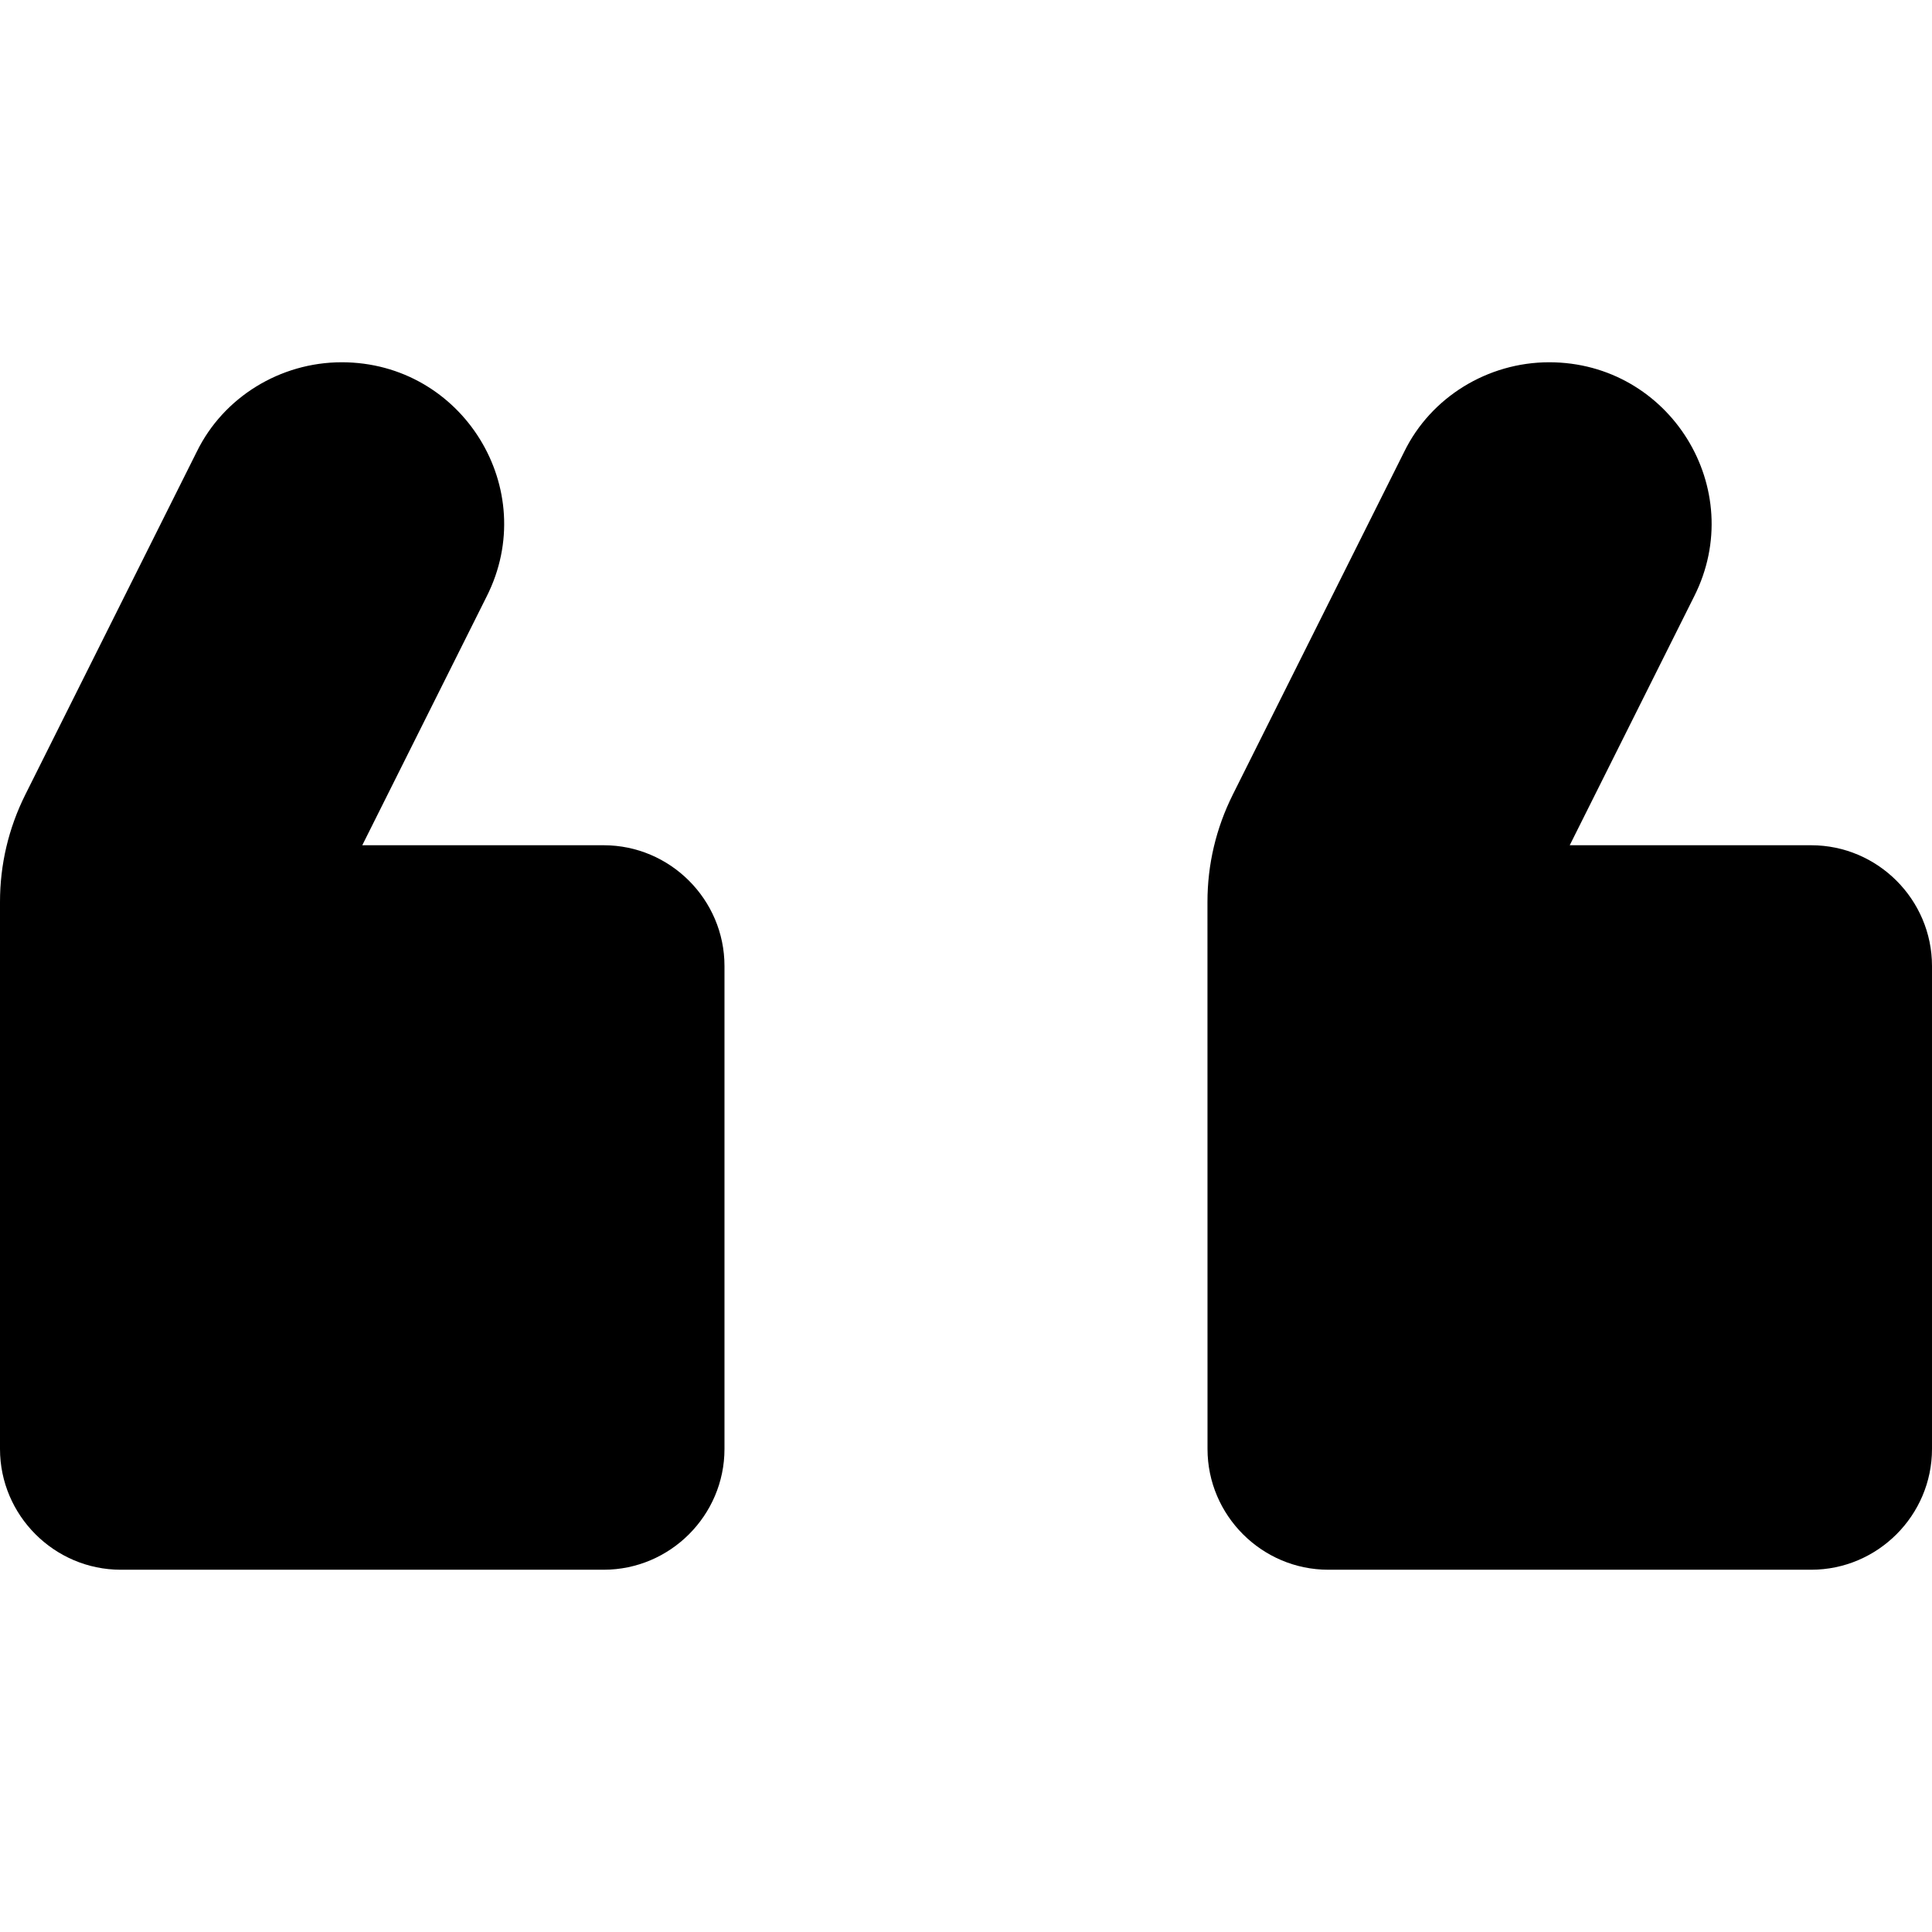<?xml version="1.0" encoding="UTF-8"?>
<!DOCTYPE svg PUBLIC "-//W3C//DTD SVG 1.1//EN" "http://www.w3.org/Graphics/SVG/1.1/DTD/svg11.dtd">
<!-- Creator: CorelDRAW 2019 (64-Bit) -->
<svg xmlns="http://www.w3.org/2000/svg" xml:space="preserve" width="1000px" height="1000px" version="1.1" style="shape-rendering:geometricPrecision; text-rendering:geometricPrecision; image-rendering:optimizeQuality; fill-rule:evenodd; clip-rule:evenodd"
viewBox="0 0 1000 1000"
 xmlns:xlink="http://www.w3.org/1999/xlink"
 xmlns:xodm="http://www.corel.com/coreldraw/odm/2003">
 <defs>
  <style type="text/css">
   <![CDATA[
    .fil0 {fill:none}
    .fil1 {fill:black}
   ]]>
  </style>
 </defs>
 <g id="Layer">
  <g id="Blog">
   <polygon id="Backgrond" class="fil0" points="0,0 1000,0 1000,1000 0,1000 "/>
   <path id="Icon" class="fil1" d="M801.86 187.51c-31.86,0 -61.25,18.12 -75,46.25l-88.74 177.49c-8.74,17.51 -13.14,36.26 -13.14,55.63l0.03 283.11c0,34.37 28.13,62.5 62.5,62.5l249.99 0c34.37,0 62.5,-28.13 62.5,-62.5l0 -249.99c0,-34.37 -28.13,-62.5 -62.5,-62.5l-125.01 0 64.37 -128.74c28.13,-55.63 -12.5,-121.25 -75,-121.25zm-624.98 0c-31.87,0 -61.25,18.12 -75,46.25l-88.75 177.49c-8.74,17.51 -13.13,36.26 -13.13,55.63l0 283.11c0,34.37 28.13,62.5 62.5,62.5l249.99 0c34.37,0 62.5,-28.13 62.5,-62.5l0 -249.99c0,-34.37 -28.13,-62.5 -62.5,-62.5l-124.98 0 64.37 -128.74c28.13,-55.63 -12.5,-121.25 -75,-121.25z"/>
  </g>
 </g>
</svg>
